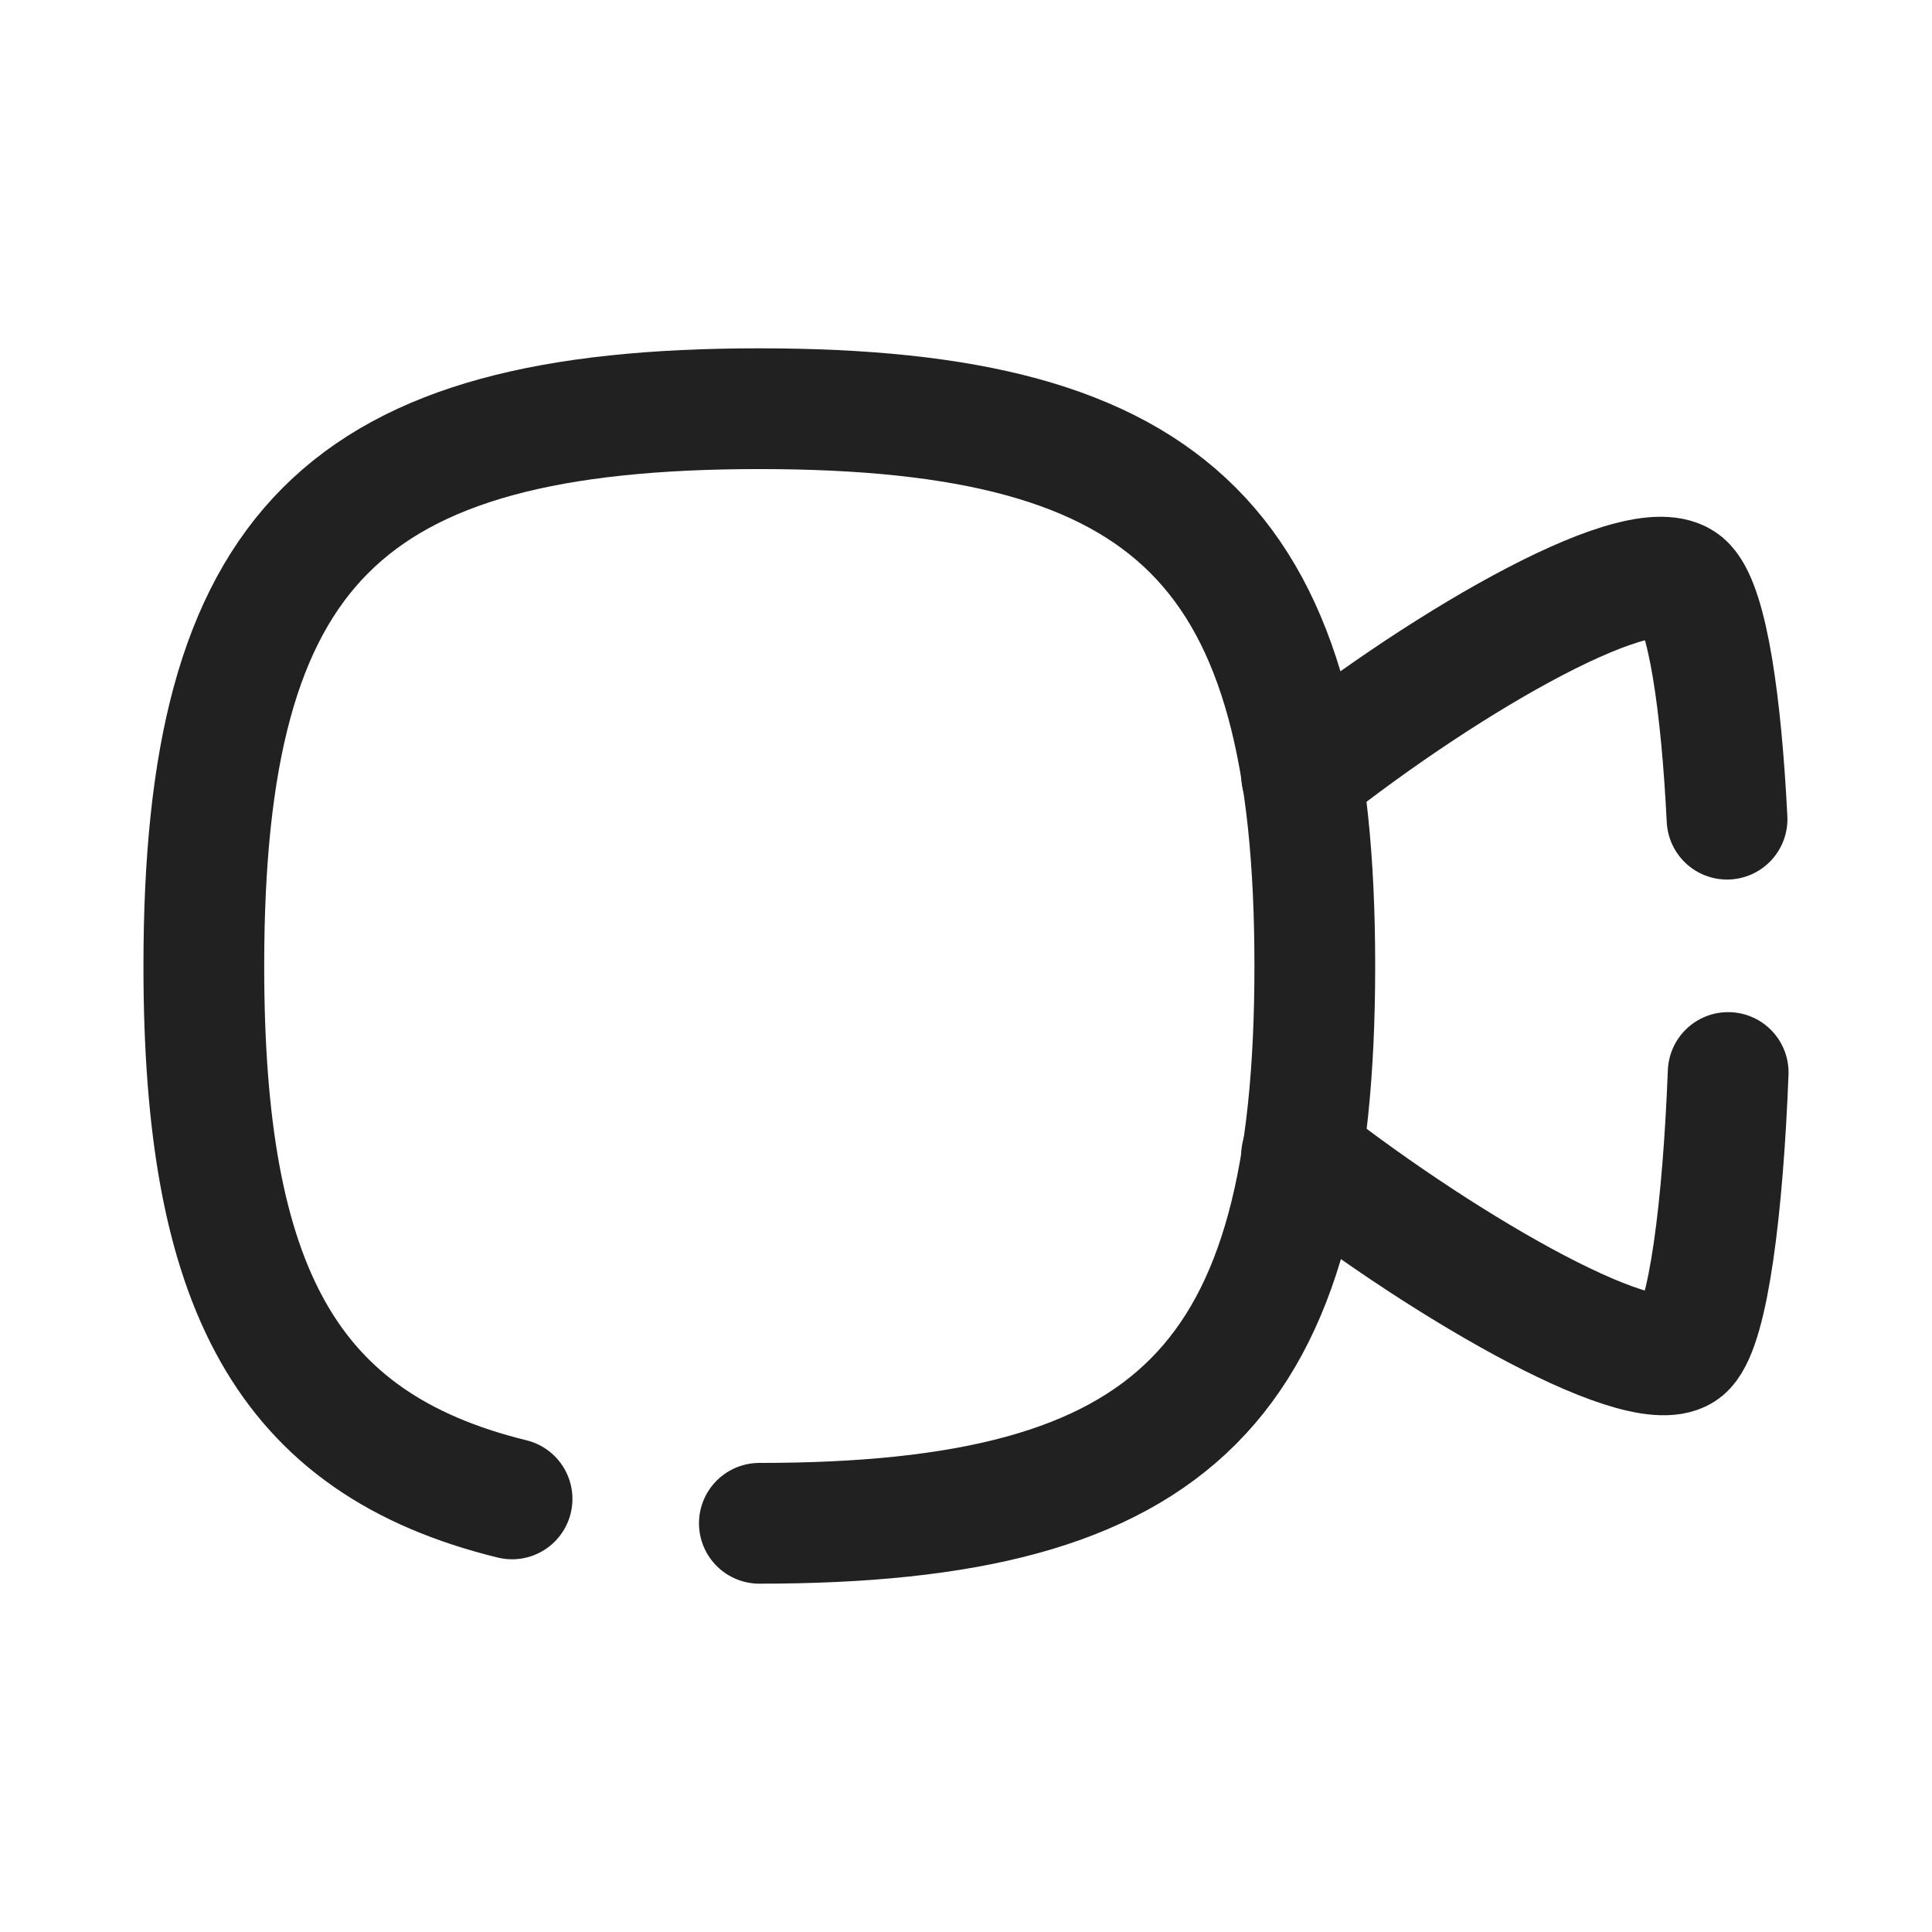 <svg width="24" height="24" viewBox="0 0 24 24" fill="none" xmlns="http://www.w3.org/2000/svg">
<path d="M21.468 13.323C21.403 14.998 21.223 16.439 20.941 16.74C20.512 17.207 18.027 15.797 16.169 14.35" stroke="#212121" stroke-width="1.5" stroke-linecap="round" stroke-linejoin="round"/>
<path d="M16.169 9.636C18.008 8.179 20.474 6.769 20.941 7.274C21.214 7.567 21.382 8.744 21.454 10.176" stroke="#212121" stroke-width="1.5" stroke-linecap="round" stroke-linejoin="round"/>
<path d="M6.361 18.62C3.548 17.93 2.532 15.984 2.532 12C2.532 6.807 4.257 5.077 9.433 5.077C14.609 5.077 16.333 6.807 16.333 12C16.333 17.191 14.609 18.923 9.433 18.923" stroke="#212121" stroke-width="1.5" stroke-linecap="round" stroke-linejoin="round"/>
</svg>

